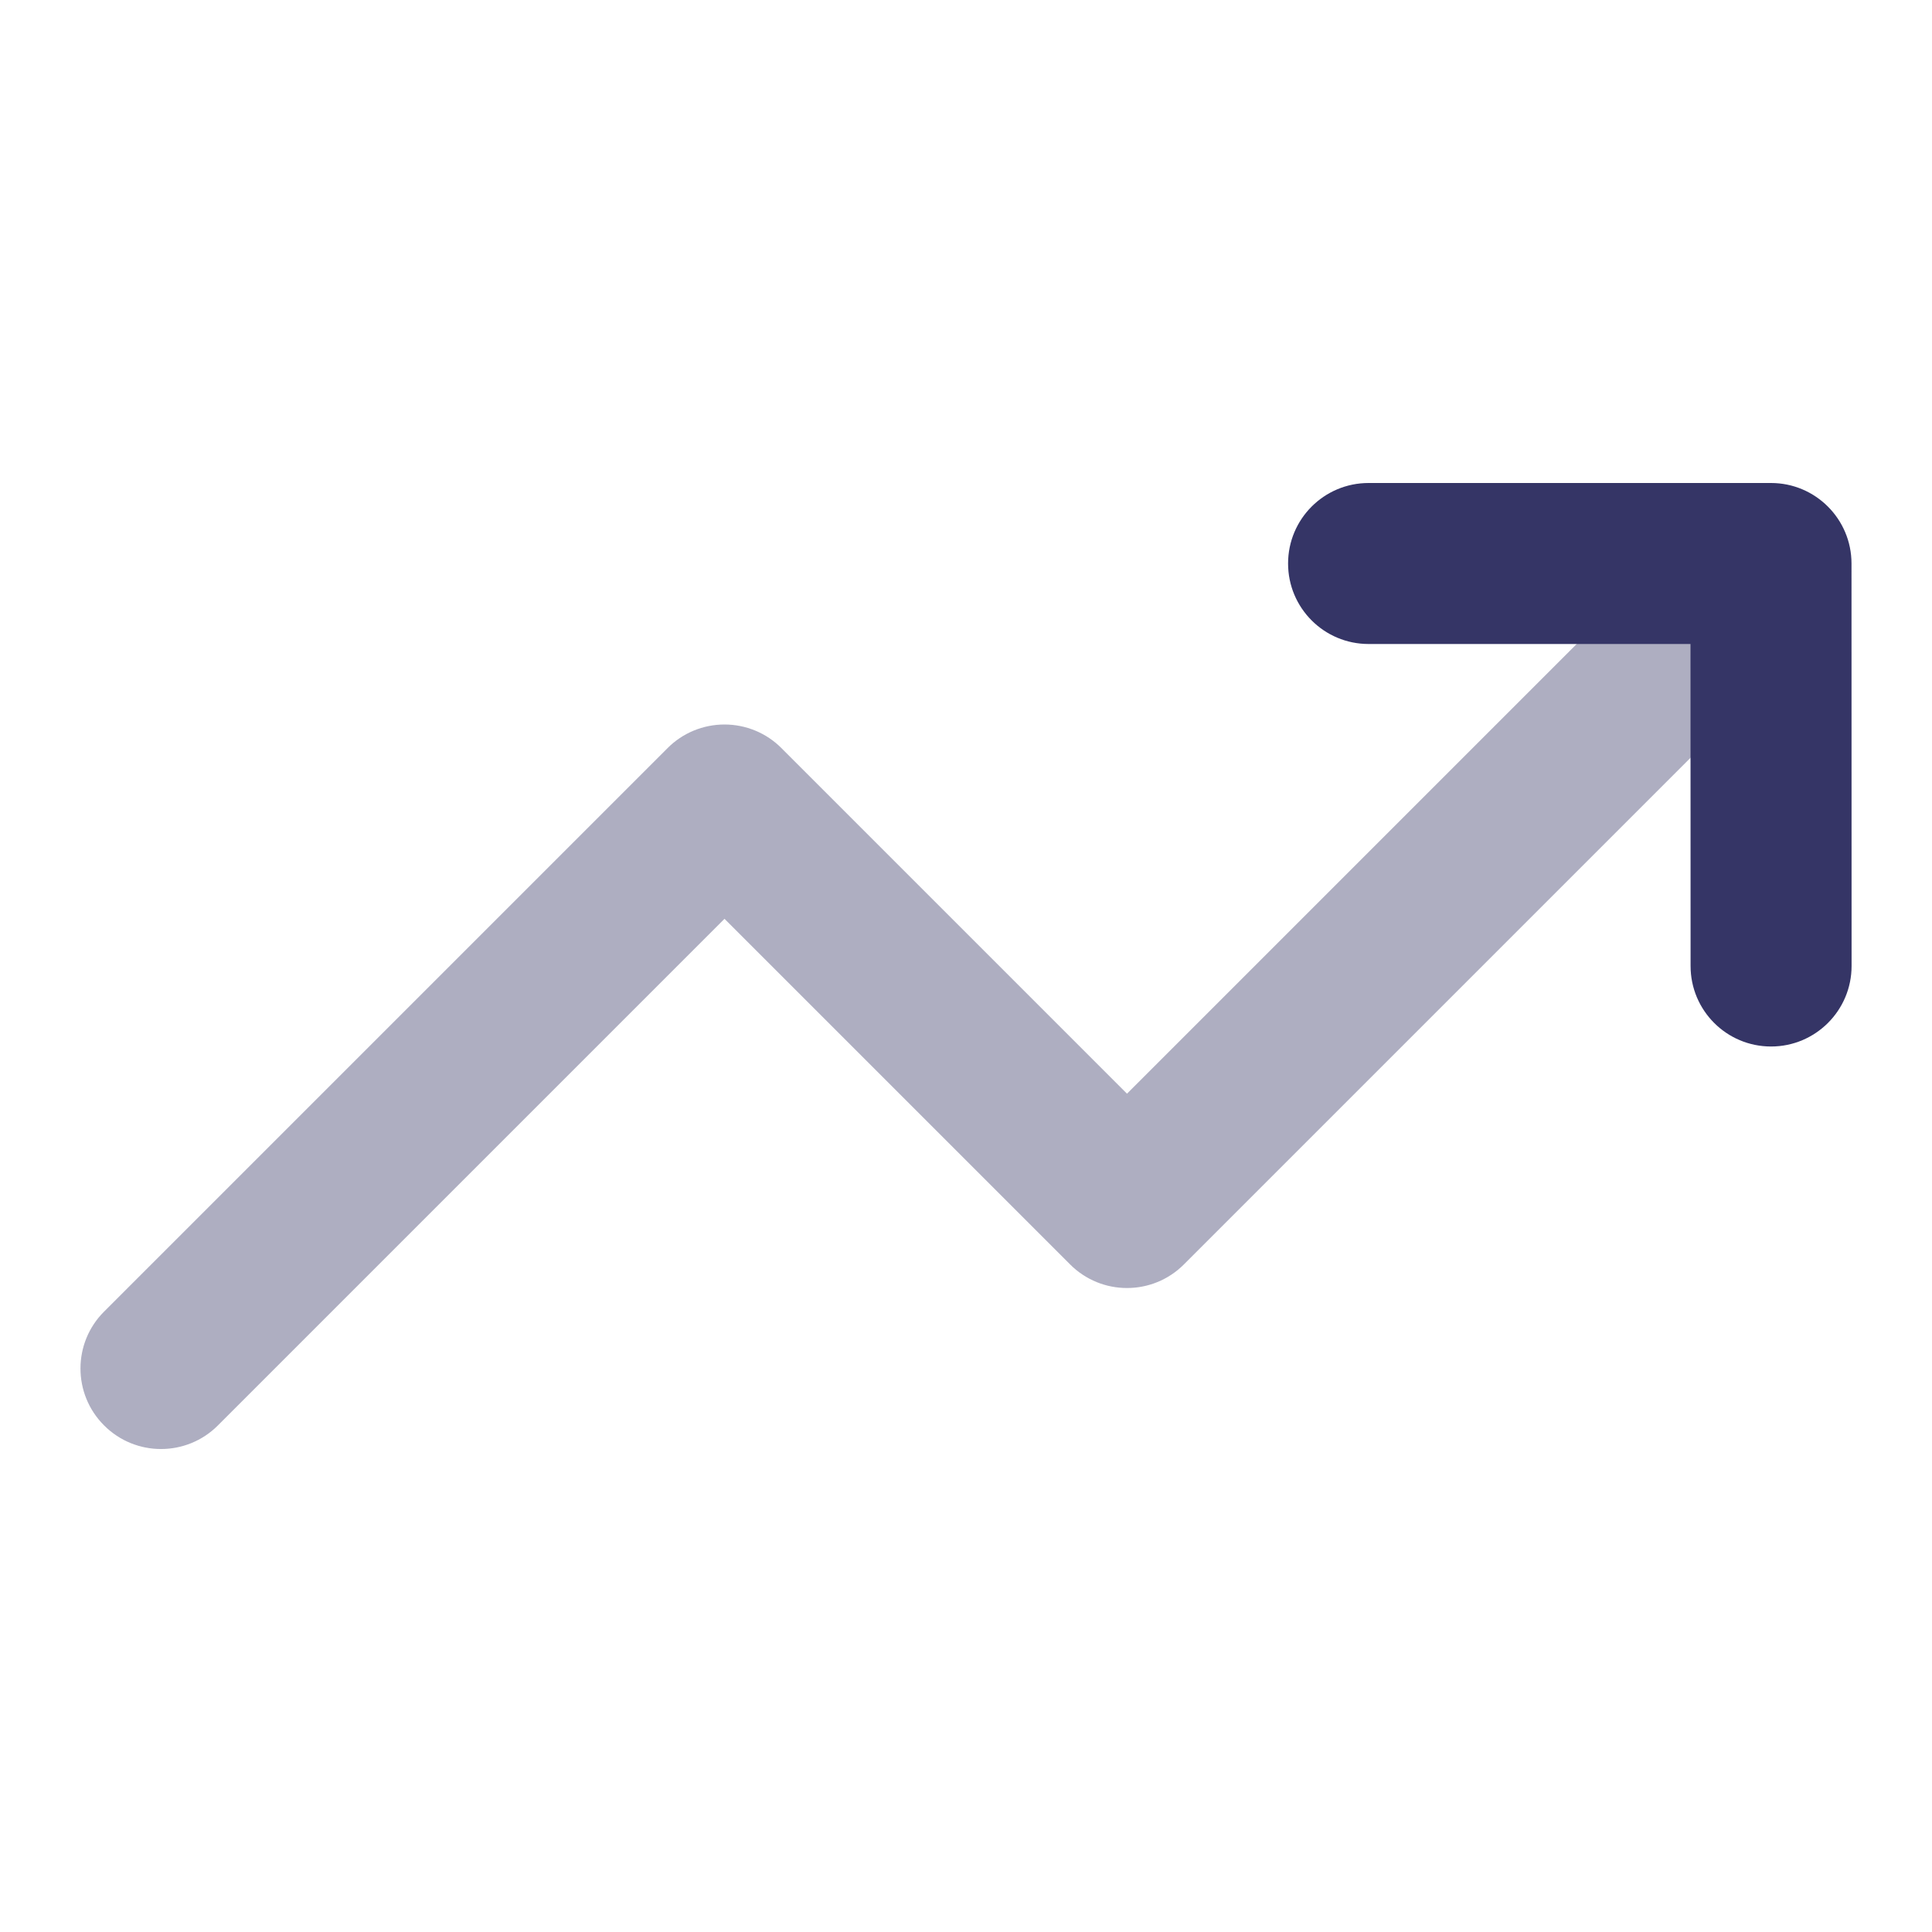 <svg width="24" height="24" viewBox="0 0 24 24" fill="none" xmlns="http://www.w3.org/2000/svg">
<path opacity="0.4" d="M22.207 6.793C22.598 7.183 22.598 7.817 22.207 8.207L14.707 15.707C14.317 16.098 13.683 16.098 13.293 15.707L9 11.414L2.707 17.707C2.317 18.098 1.683 18.098 1.293 17.707C0.902 17.317 0.902 16.683 1.293 16.293L8.293 9.293C8.48 9.105 8.735 9 9 9C9.265 9 9.52 9.105 9.707 9.293L14 13.586L20.793 6.793C21.183 6.402 21.817 6.402 22.207 6.793Z" fill="#353566"/>
<path d="M16.001 7C16.001 6.448 16.448 6 17.001 6H22C22.552 6 23 6.448 23 7L23.001 12C23.001 12.552 22.553 13 22.001 13C21.448 13 21.001 12.552 21.001 12L21 8H17.001C16.448 8 16.001 7.552 16.001 7Z" fill="#353566"/>
</svg>
